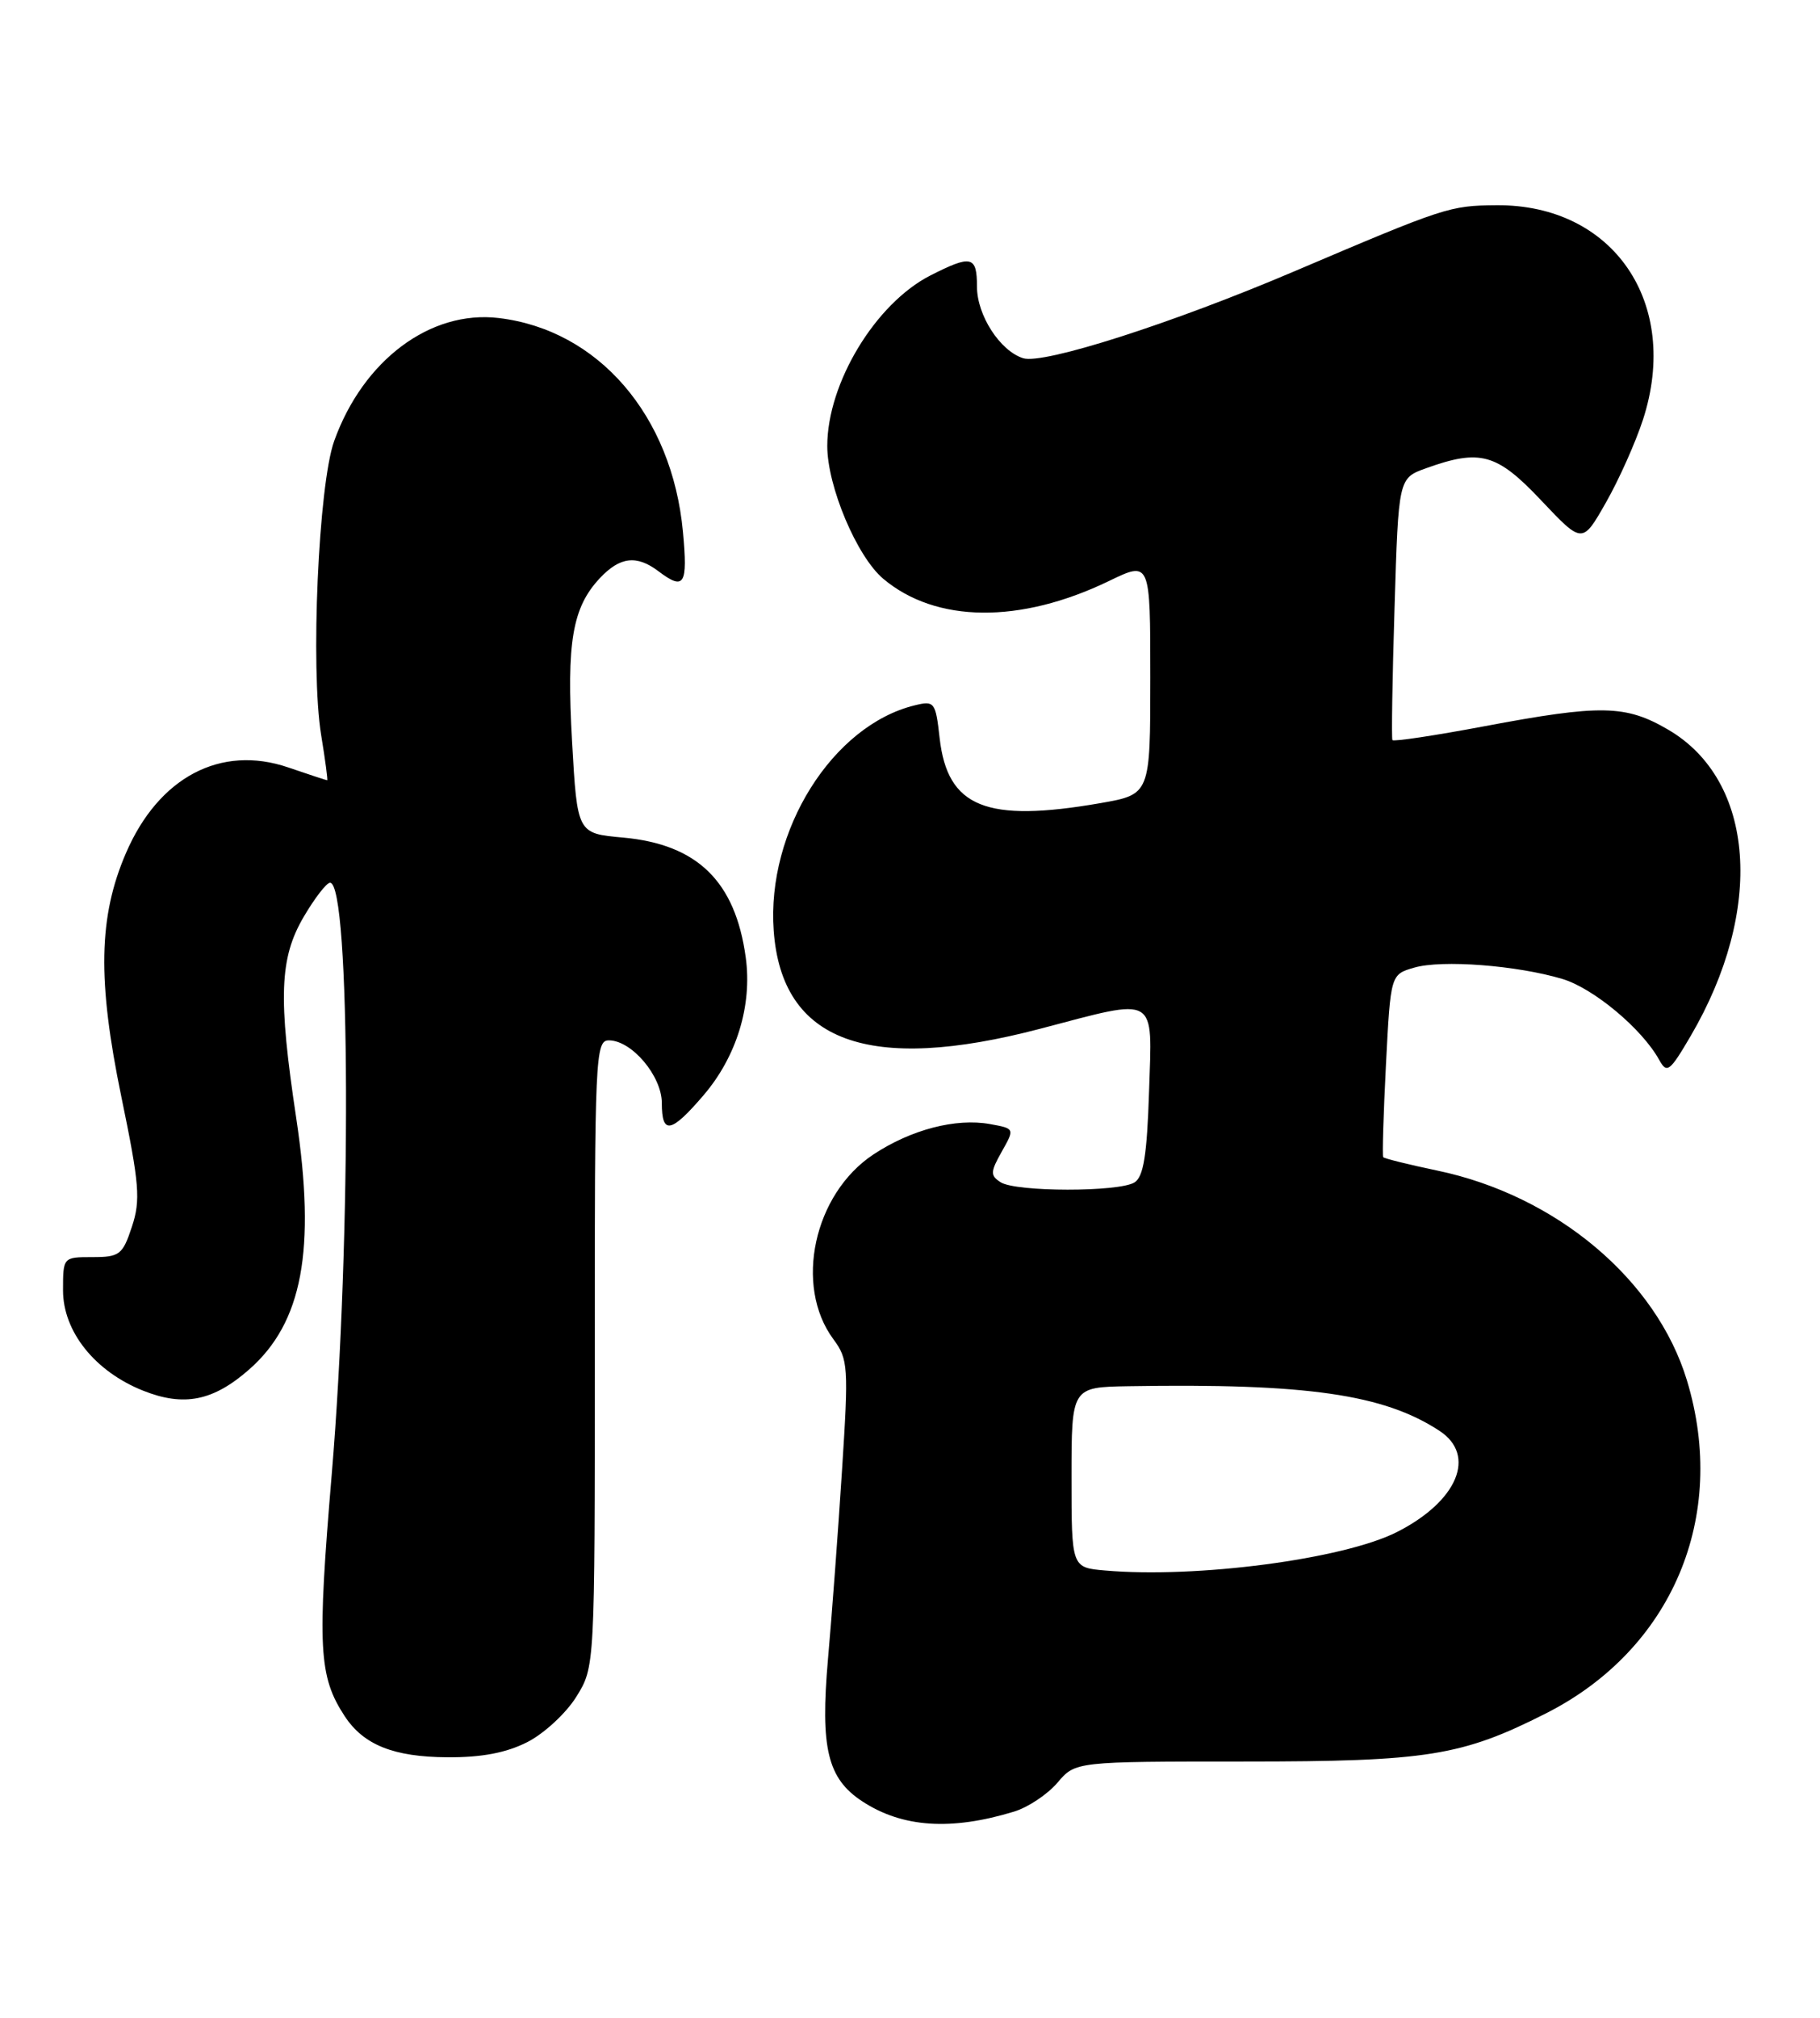<?xml version="1.0" encoding="UTF-8" standalone="no"?>
<!DOCTYPE svg PUBLIC "-//W3C//DTD SVG 1.1//EN" "http://www.w3.org/Graphics/SVG/1.1/DTD/svg11.dtd" >
<svg xmlns="http://www.w3.org/2000/svg" xmlns:xlink="http://www.w3.org/1999/xlink" version="1.1" viewBox="0 0 231 256">
 <g >
 <path fill="currentColor"
d=" M 128.72 229.85 C 130.49 229.31 132.96 227.66 134.22 226.18 C 136.50 223.50 136.50 223.50 158.00 223.50 C 181.16 223.50 185.54 222.80 196.24 217.38 C 212.24 209.27 219.36 192.43 214.11 175.14 C 210.23 162.35 197.52 151.68 182.42 148.52 C 178.78 147.76 175.69 146.99 175.56 146.82 C 175.43 146.64 175.59 141.36 175.91 135.07 C 176.50 123.64 176.50 123.64 179.50 122.77 C 183.02 121.75 192.53 122.48 198.31 124.21 C 202.26 125.40 208.41 130.53 210.58 134.46 C 211.57 136.25 211.92 135.99 214.57 131.47 C 223.97 115.43 222.78 99.06 211.75 92.59 C 206.33 89.42 203.21 89.36 188.38 92.15 C 182.10 93.33 176.86 94.12 176.73 93.90 C 176.60 93.68 176.72 86.11 177.00 77.09 C 177.50 60.67 177.50 60.67 181.00 59.41 C 187.88 56.94 189.98 57.52 195.63 63.51 C 200.84 69.02 200.84 69.02 203.83 63.76 C 205.48 60.87 207.60 56.12 208.54 53.22 C 213.33 38.44 204.77 25.92 189.93 26.04 C 183.98 26.09 183.44 26.27 164.27 34.43 C 148.76 41.04 132.42 46.27 129.86 45.45 C 126.92 44.52 124.00 39.99 124.00 36.37 C 124.00 32.46 123.30 32.30 118.07 34.96 C 111.11 38.52 105.00 48.62 105.00 56.59 C 105.00 61.71 108.76 70.62 112.10 73.43 C 118.79 79.06 129.47 79.17 140.75 73.72 C 146.00 71.18 146.00 71.18 146.00 85.99 C 146.00 100.79 146.00 100.79 139.67 101.90 C 125.15 104.42 120.26 102.44 119.26 93.64 C 118.75 89.07 118.60 88.88 116.11 89.49 C 105.66 92.03 97.28 105.40 98.20 118.08 C 99.22 132.21 110.23 136.25 132.05 130.52 C 147.09 126.57 146.24 126.08 145.84 138.54 C 145.58 146.54 145.14 149.30 144.00 150.02 C 142.04 151.26 128.93 151.25 127.00 150.00 C 125.68 149.15 125.69 148.70 127.15 146.11 C 128.80 143.19 128.80 143.19 125.65 142.62 C 121.31 141.84 115.63 143.32 110.85 146.48 C 103.29 151.49 100.76 163.13 105.77 169.91 C 107.66 172.46 107.72 173.41 106.87 186.56 C 106.38 194.22 105.58 205.00 105.09 210.50 C 104.10 221.81 105.03 225.66 109.44 228.55 C 114.52 231.88 120.70 232.30 128.72 229.85 Z  M 66.94 221.03 C 69.06 219.95 71.86 217.36 73.15 215.28 C 75.50 211.50 75.50 211.50 75.49 171.75 C 75.47 134.06 75.57 132.00 77.28 132.00 C 80.18 132.00 84.00 136.52 84.00 139.95 C 84.00 144.01 85.16 143.79 89.30 138.96 C 93.50 134.05 95.49 127.56 94.65 121.47 C 93.33 111.83 88.52 107.13 79.09 106.27 C 73.27 105.75 73.27 105.75 72.61 94.12 C 71.89 81.48 72.64 77.07 76.15 73.34 C 78.69 70.64 80.81 70.39 83.56 72.47 C 86.86 74.96 87.31 74.24 86.68 67.47 C 85.30 52.70 75.94 41.85 63.29 40.35 C 54.63 39.32 46.10 45.69 42.42 55.94 C 40.42 61.49 39.39 84.80 40.76 93.25 C 41.28 96.41 41.62 99.00 41.53 99.00 C 41.43 99.00 39.21 98.27 36.58 97.37 C 28.02 94.45 20.14 98.60 15.99 108.23 C 12.50 116.31 12.35 124.38 15.40 139.15 C 17.70 150.26 17.86 152.27 16.74 155.65 C 15.57 159.20 15.18 159.50 11.73 159.50 C 8.01 159.50 8.00 159.51 8.00 163.72 C 8.00 168.94 12.04 174.00 18.15 176.44 C 23.33 178.51 27.05 177.77 31.62 173.76 C 38.39 167.82 40.11 158.61 37.60 141.87 C 35.29 126.55 35.48 121.56 38.54 116.34 C 39.94 113.95 41.45 112.00 41.89 112.00 C 44.49 112.00 44.62 157.21 42.11 187.00 C 40.25 209.06 40.45 212.70 43.74 217.73 C 46.14 221.39 49.94 222.92 56.79 222.96 C 61.14 222.99 64.27 222.39 66.94 221.03 Z  M 140.25 199.26 C 136.00 198.89 136.00 198.89 136.00 187.44 C 136.00 176.00 136.00 176.00 143.25 175.88 C 165.84 175.50 175.62 176.90 182.70 181.54 C 187.45 184.65 185.00 190.49 177.29 194.39 C 170.48 197.83 151.83 200.28 140.25 199.26 Z "/>
</g>
</svg>
